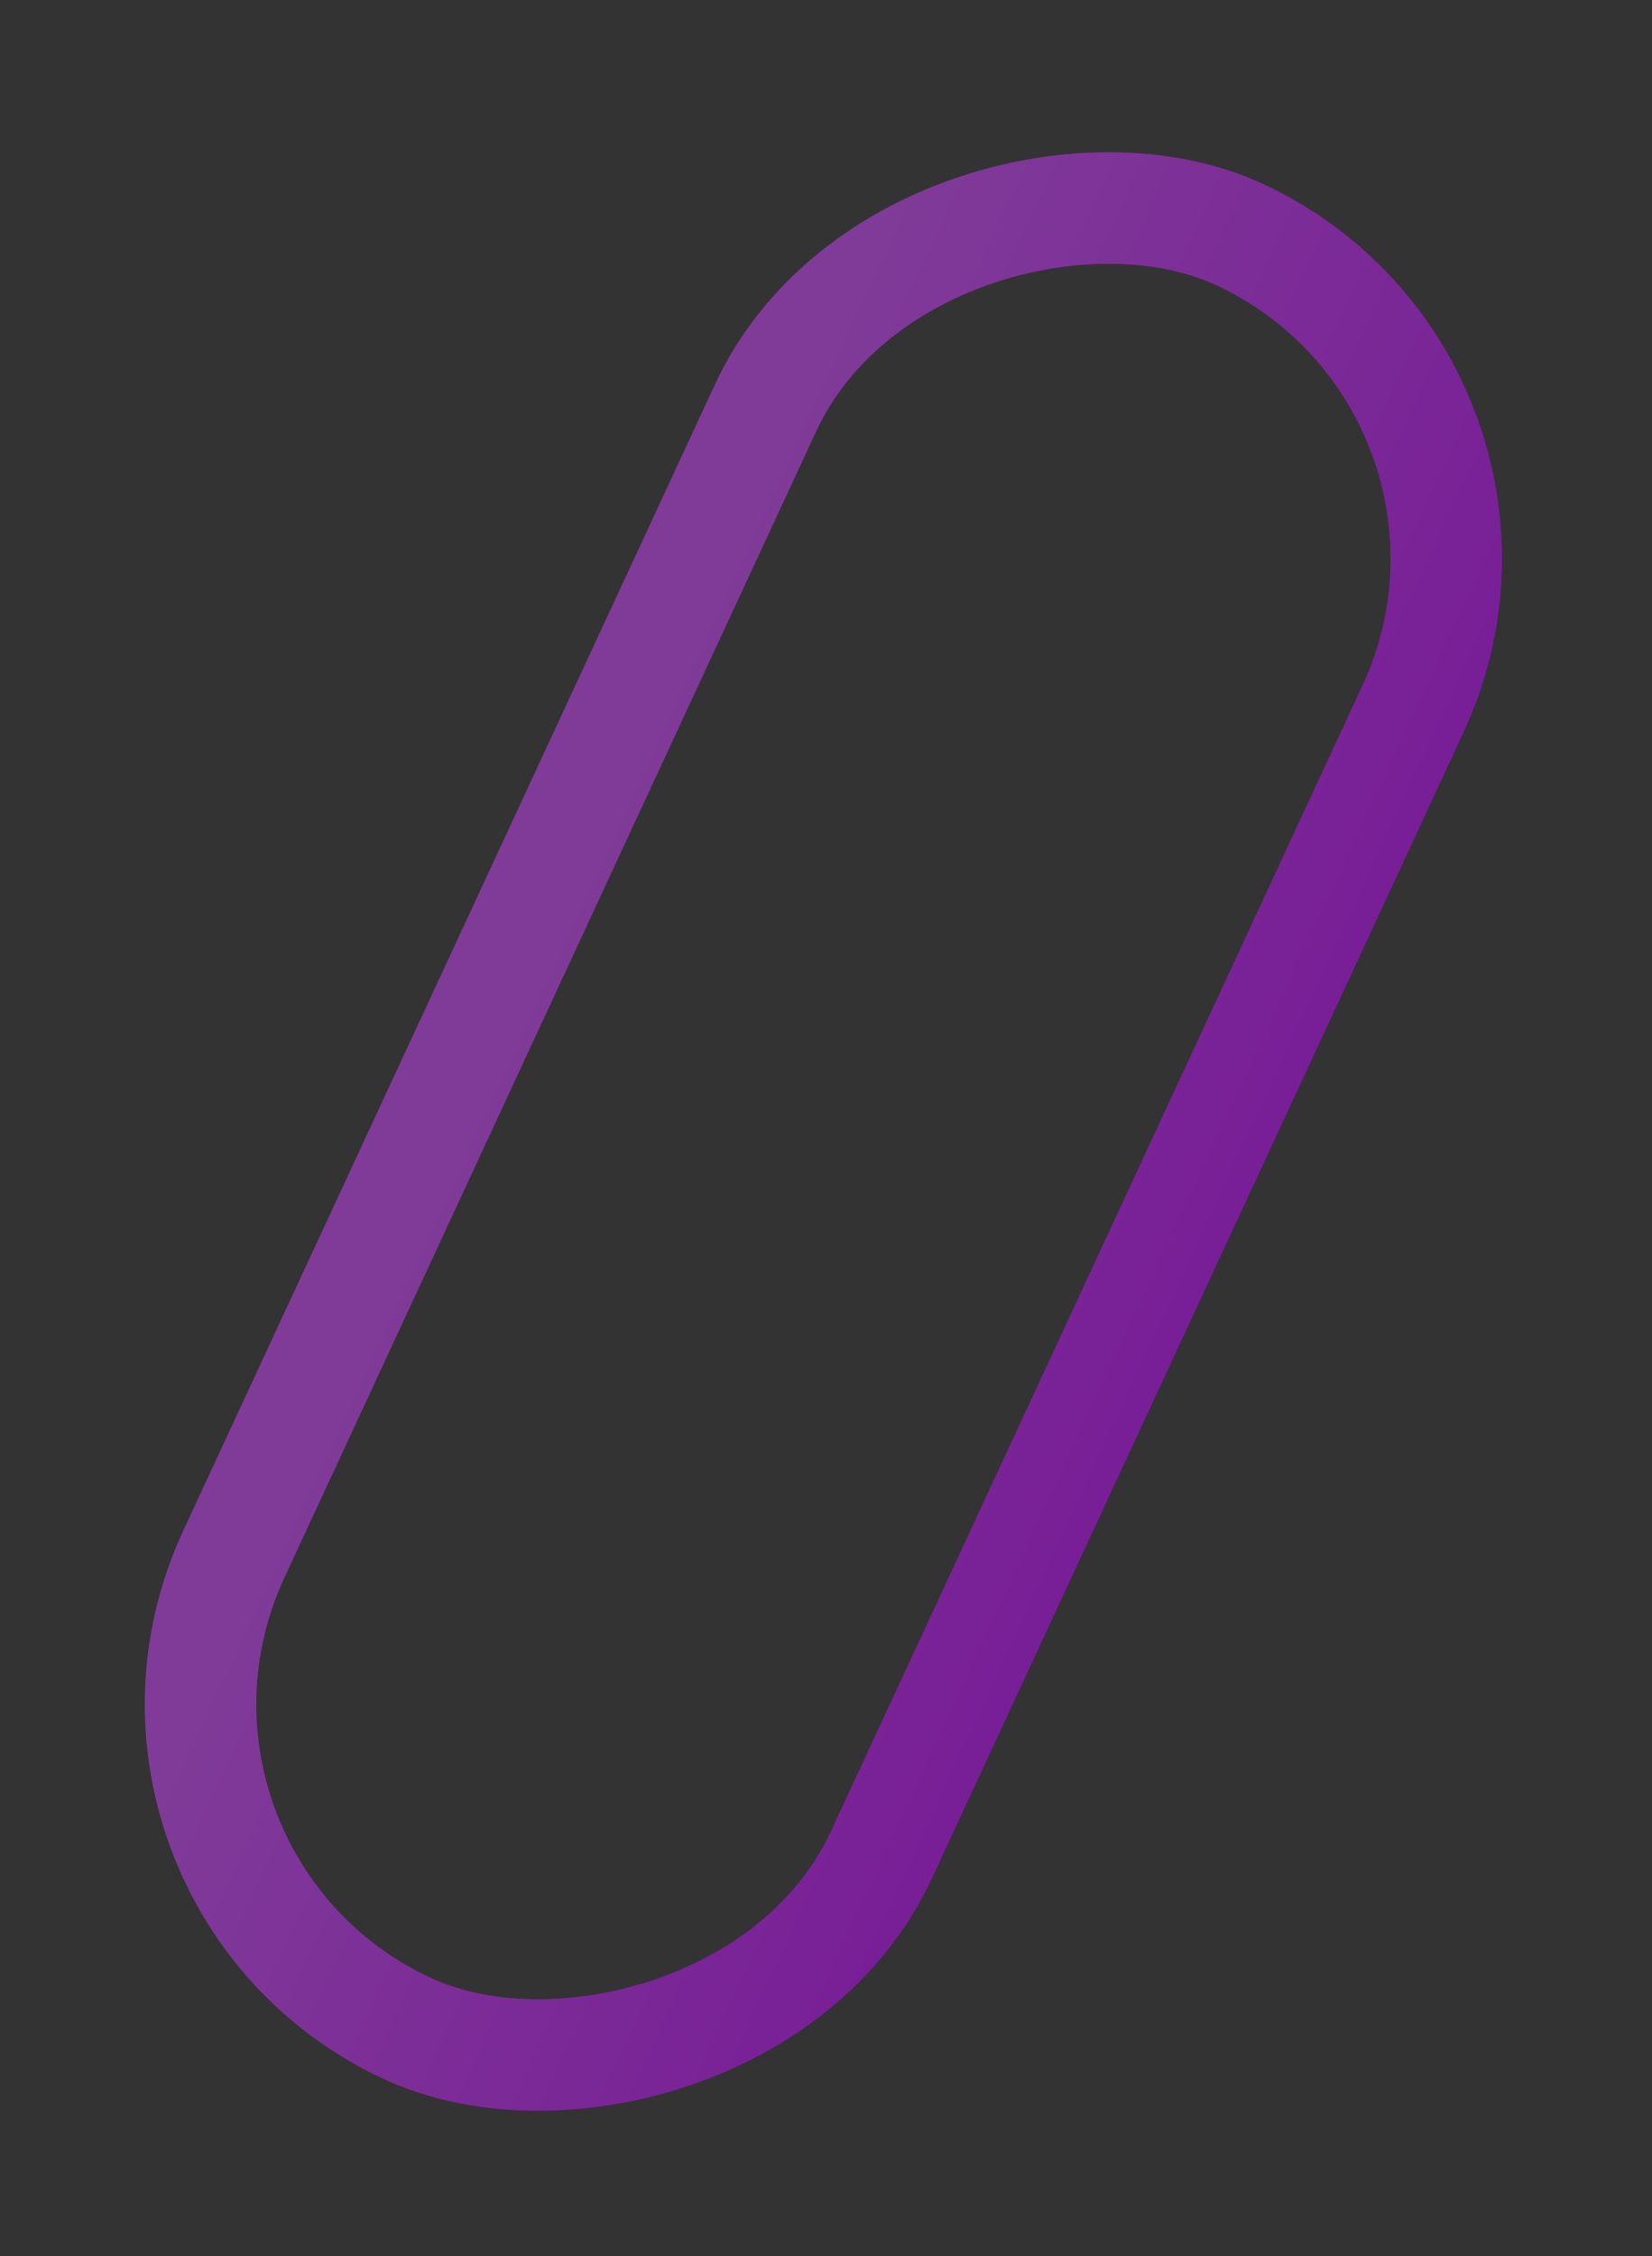 <svg width="74" height="101" viewBox="0 0 74 101" fill="none" xmlns="http://www.w3.org/2000/svg">
<rect x="0" y="0" width="74" height="101" fill="#333333" stroke="none"/>
<g opacity="0.5">
<rect x="3.742" y="84.078" width="88.541" height="31.978" rx="15.989" transform="rotate(-65.1 3.742 84.078)" stroke="black" stroke-width="5"/>
<rect x="3.742" y="84.078" width="88.541" height="31.978" rx="15.989" transform="rotate(-65.1 3.742 84.078)" stroke="#BC04FC" stroke-width="5"/>
<rect x="3.742" y="84.078" width="88.541" height="31.978" rx="15.989" transform="rotate(-65.1 3.742 84.078)" stroke="url(#paint0_linear)" stroke-opacity="0.25" stroke-width="5"/>
</g>
<defs>
<linearGradient id="paint0_linear" x1="47.192" y1="85.293" x2="47.192" y2="122.271" gradientUnits="userSpaceOnUse">
<stop stop-color="white"/>
<stop offset="1" stop-color="white" stop-opacity="0"/>
</linearGradient>
</defs>
</svg>
